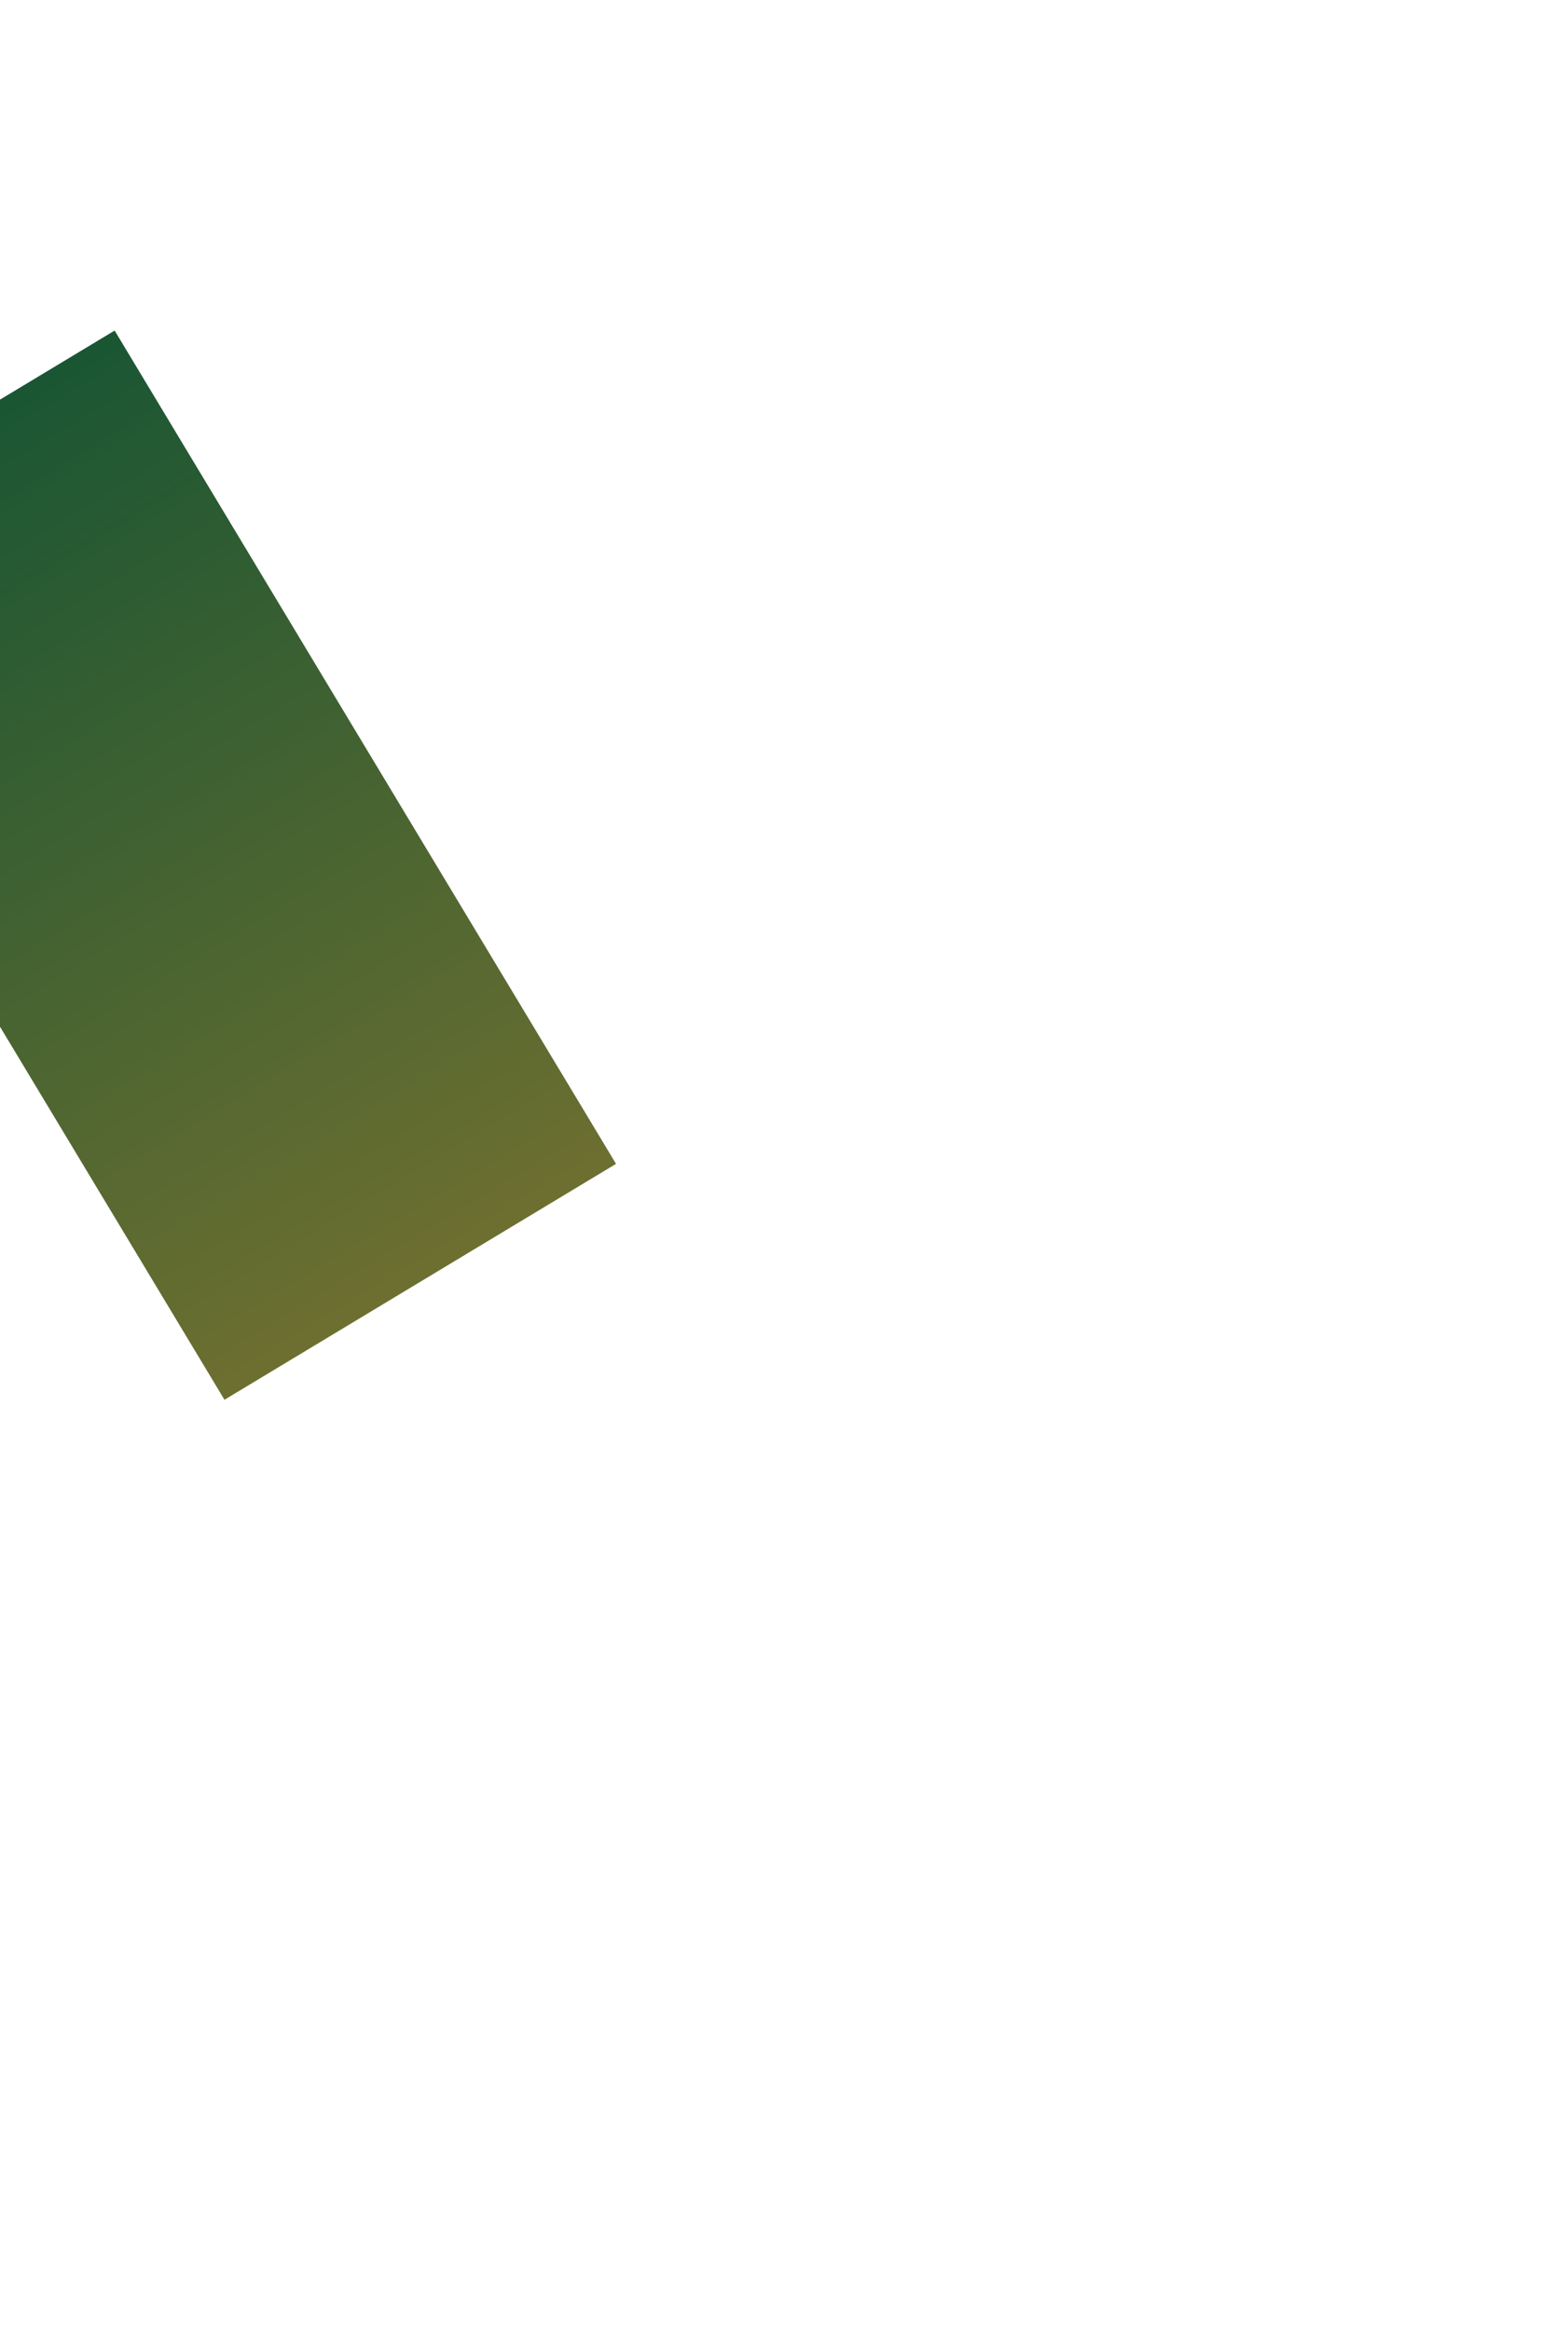<svg width="731" height="1086" viewBox="0 0 731 1086" fill="none" xmlns="http://www.w3.org/2000/svg">
<g clip-path="url(#clip0_119_23)">
<g filter="url(#filter0_f_119_23)">
<rect width="213" height="453" transform="matrix(-0.857 0.516 0.516 0.857 53.443 154)" fill="url(#paint0_linear_119_23)"/>
</g>
</g>
<defs>
<filter id="filter0_f_119_23" x="-419" y="-136" width="996.227" height="1077.94" filterUnits="userSpaceOnUse" color-interpolation-filters="sRGB">
<feFlood flood-opacity="0" result="BackgroundImageFix"/>
<feBlend mode="normal" in="SourceGraphic" in2="BackgroundImageFix" result="shape"/>
<feGaussianBlur stdDeviation="145" result="effect1_foregroundBlur_119_23"/>
</filter>
<linearGradient id="paint0_linear_119_23" x1="106.5" y1="0" x2="106.5" y2="453" gradientUnits="userSpaceOnUse">
<stop stop-color="#1A5633"/>
<stop offset="1" stop-color="#6D6F30"/>
</linearGradient>
<clipPath id="clip0_119_23">
<rect width="731" height="1086" fill="white"/>
</clipPath>
</defs>
</svg>
